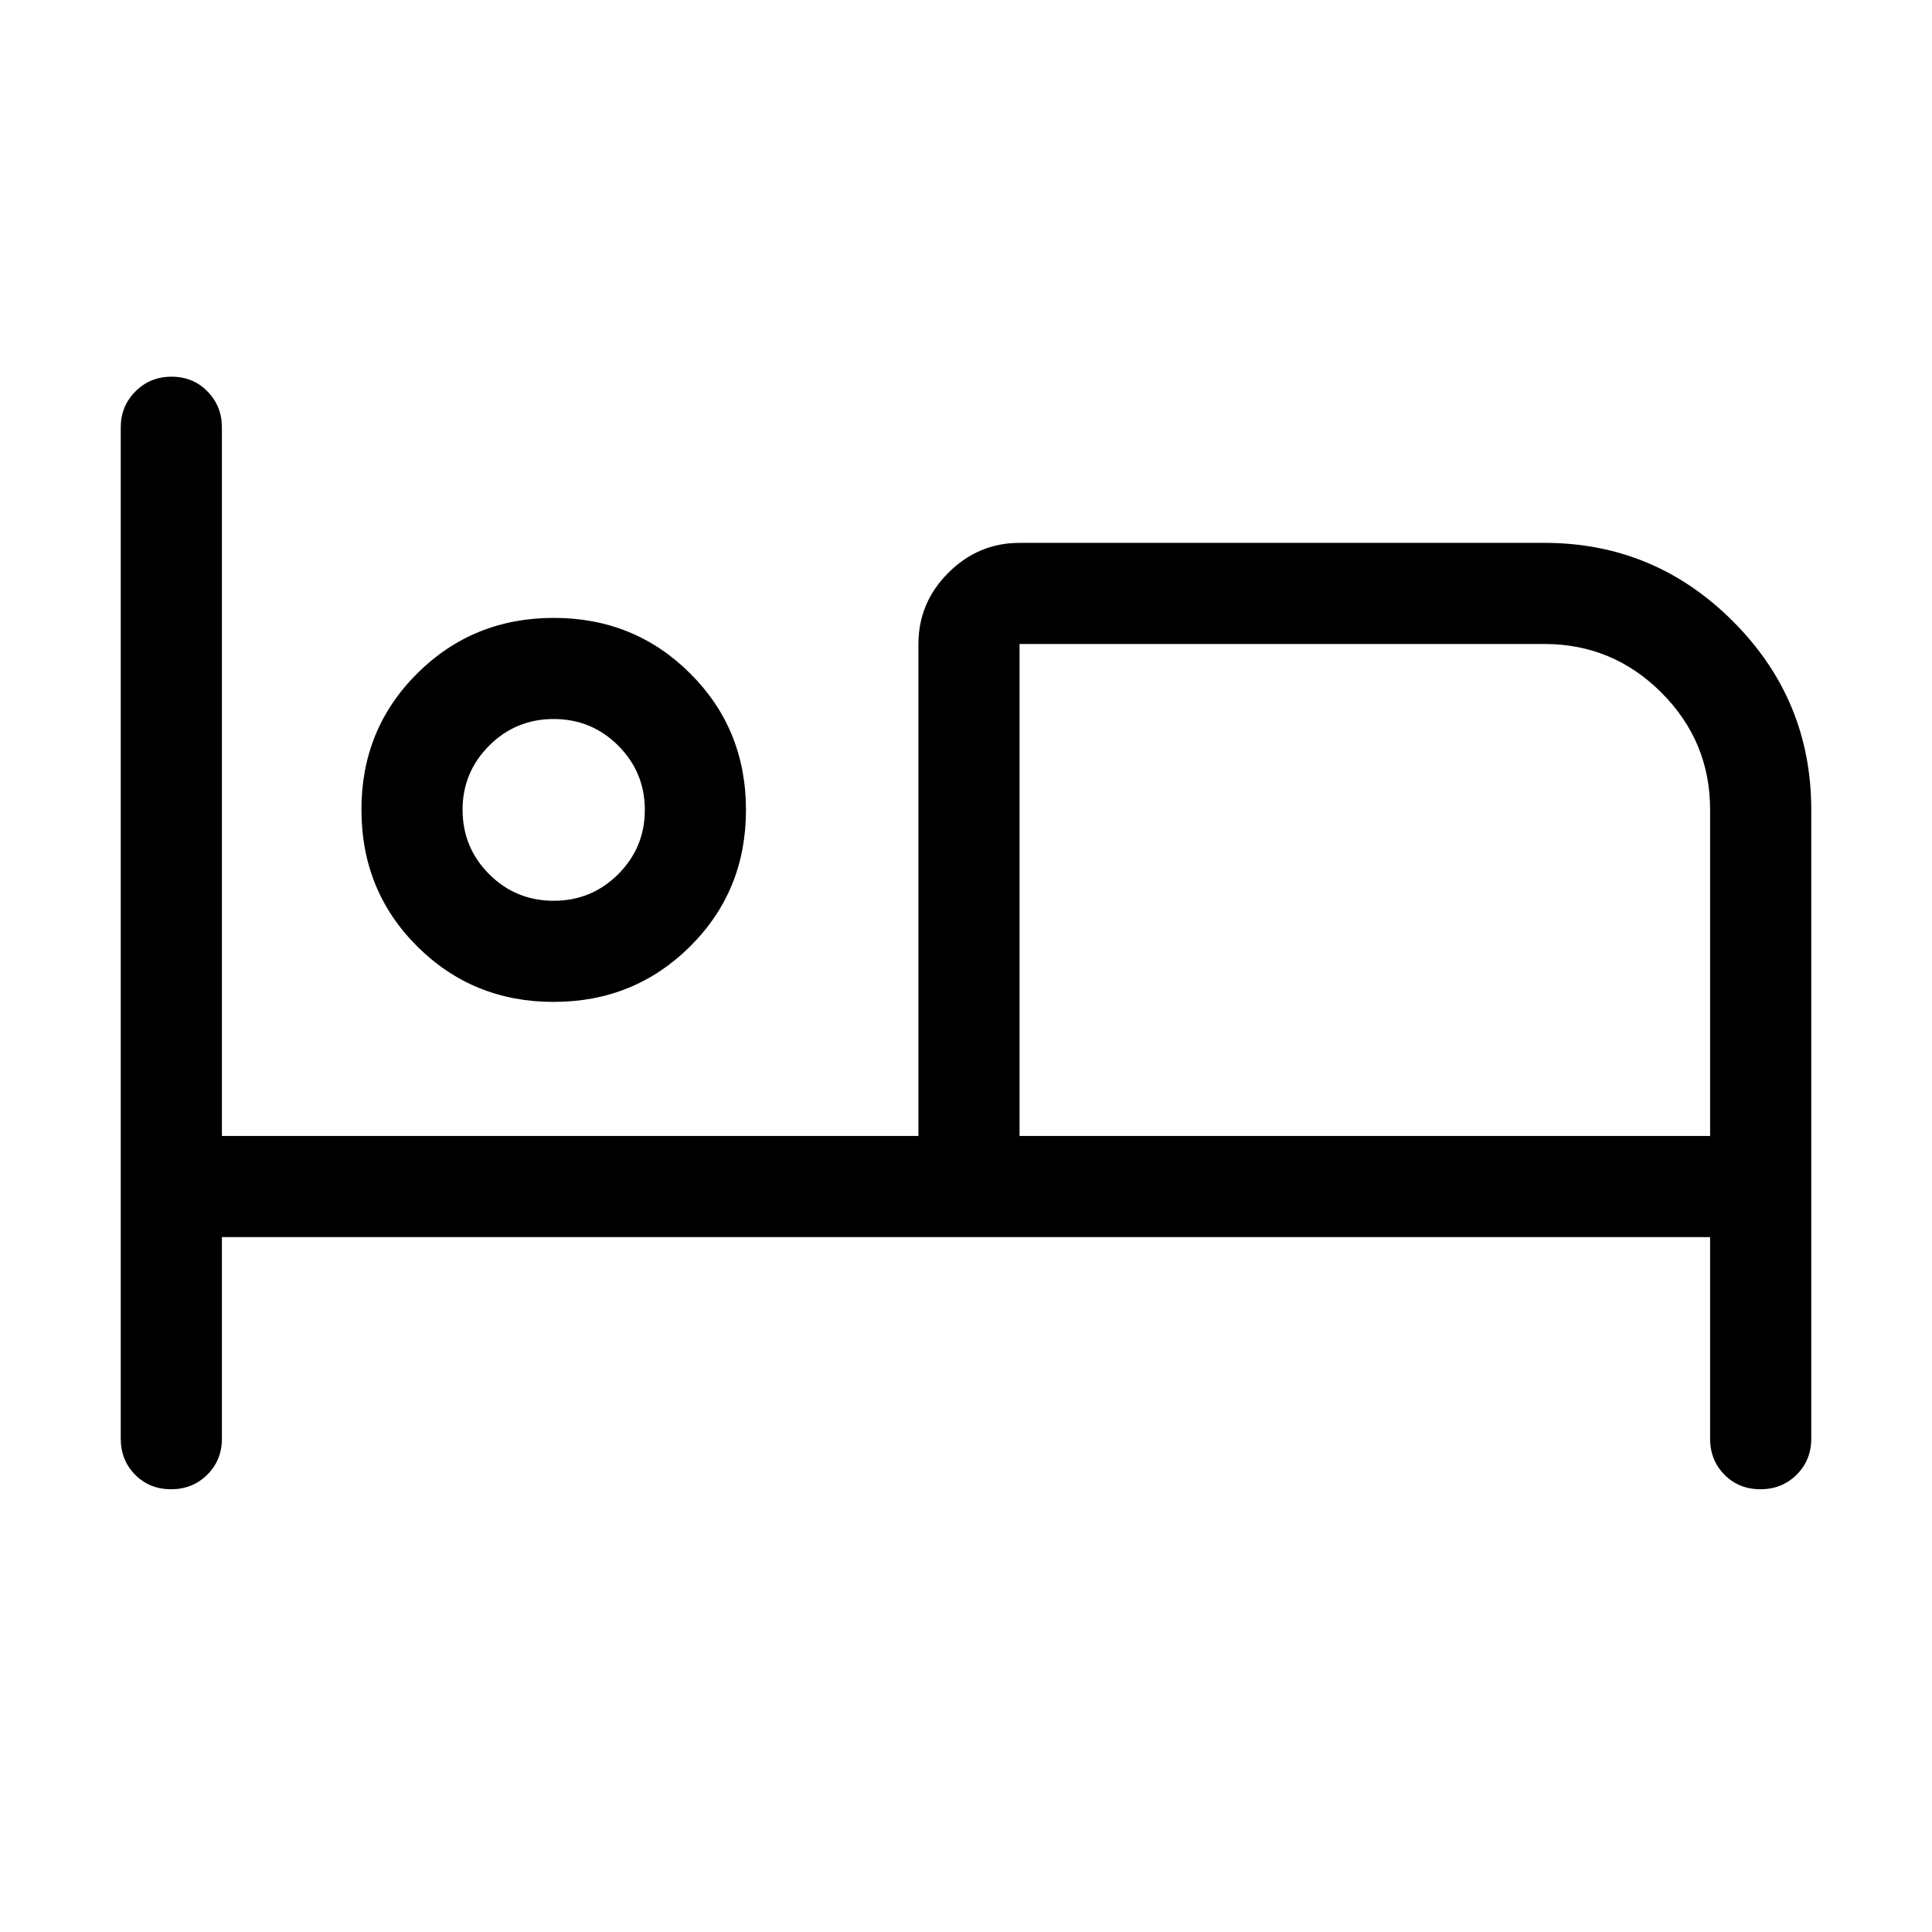 <svg xmlns="http://www.w3.org/2000/svg" height="40" viewBox="0 -960 960 960" width="40"><path d="M84.99-220q-10.73 0-17.86-7.23-7.13-7.22-7.13-17.9v-502.56q0-10.43 7.26-17.78 7.27-7.35 18-7.35 10.74 0 17.87 7.35 7.13 7.35 7.13 17.78v352.15h346.1V-640q0-20.52 14.87-35.39 14.87-14.86 35.38-14.86h260.83q54.68 0 93.62 38.94Q900-612.37 900-557.69v312.56q0 10.68-7.26 17.9-7.27 7.23-18 7.23-10.74 0-17.87-7.23-7.13-7.22-7.13-17.9v-100.15H110.26v100.15q0 10.68-7.27 17.9-7.26 7.23-18 7.23Zm190.09-242.16q-40.08 0-67.78-27.6-27.71-27.6-27.71-67.98 0-40.08 27.75-67.66 27.75-27.57 67.83-27.57 40.09 0 67.79 27.62 27.71 27.62 27.71 67.83 0 40.21-27.75 67.79-27.75 27.57-67.84 27.57Zm231.53 66.62h343.13v-162.15q0-33.95-24.17-58.13Q801.39-640 767.44-640H506.61v244.46ZM275.13-512.41q18.84 0 32.06-13.22 13.22-13.22 13.22-31.93 0-18.72-13.22-31.94-13.22-13.22-32.06-13.22-18.85 0-32.07 13.24-13.21 13.23-13.21 31.79 0 18.84 13.21 32.06 13.22 13.22 32.07 13.22Zm0-45.28ZM506.61-640v244.46V-640Z"/></svg>